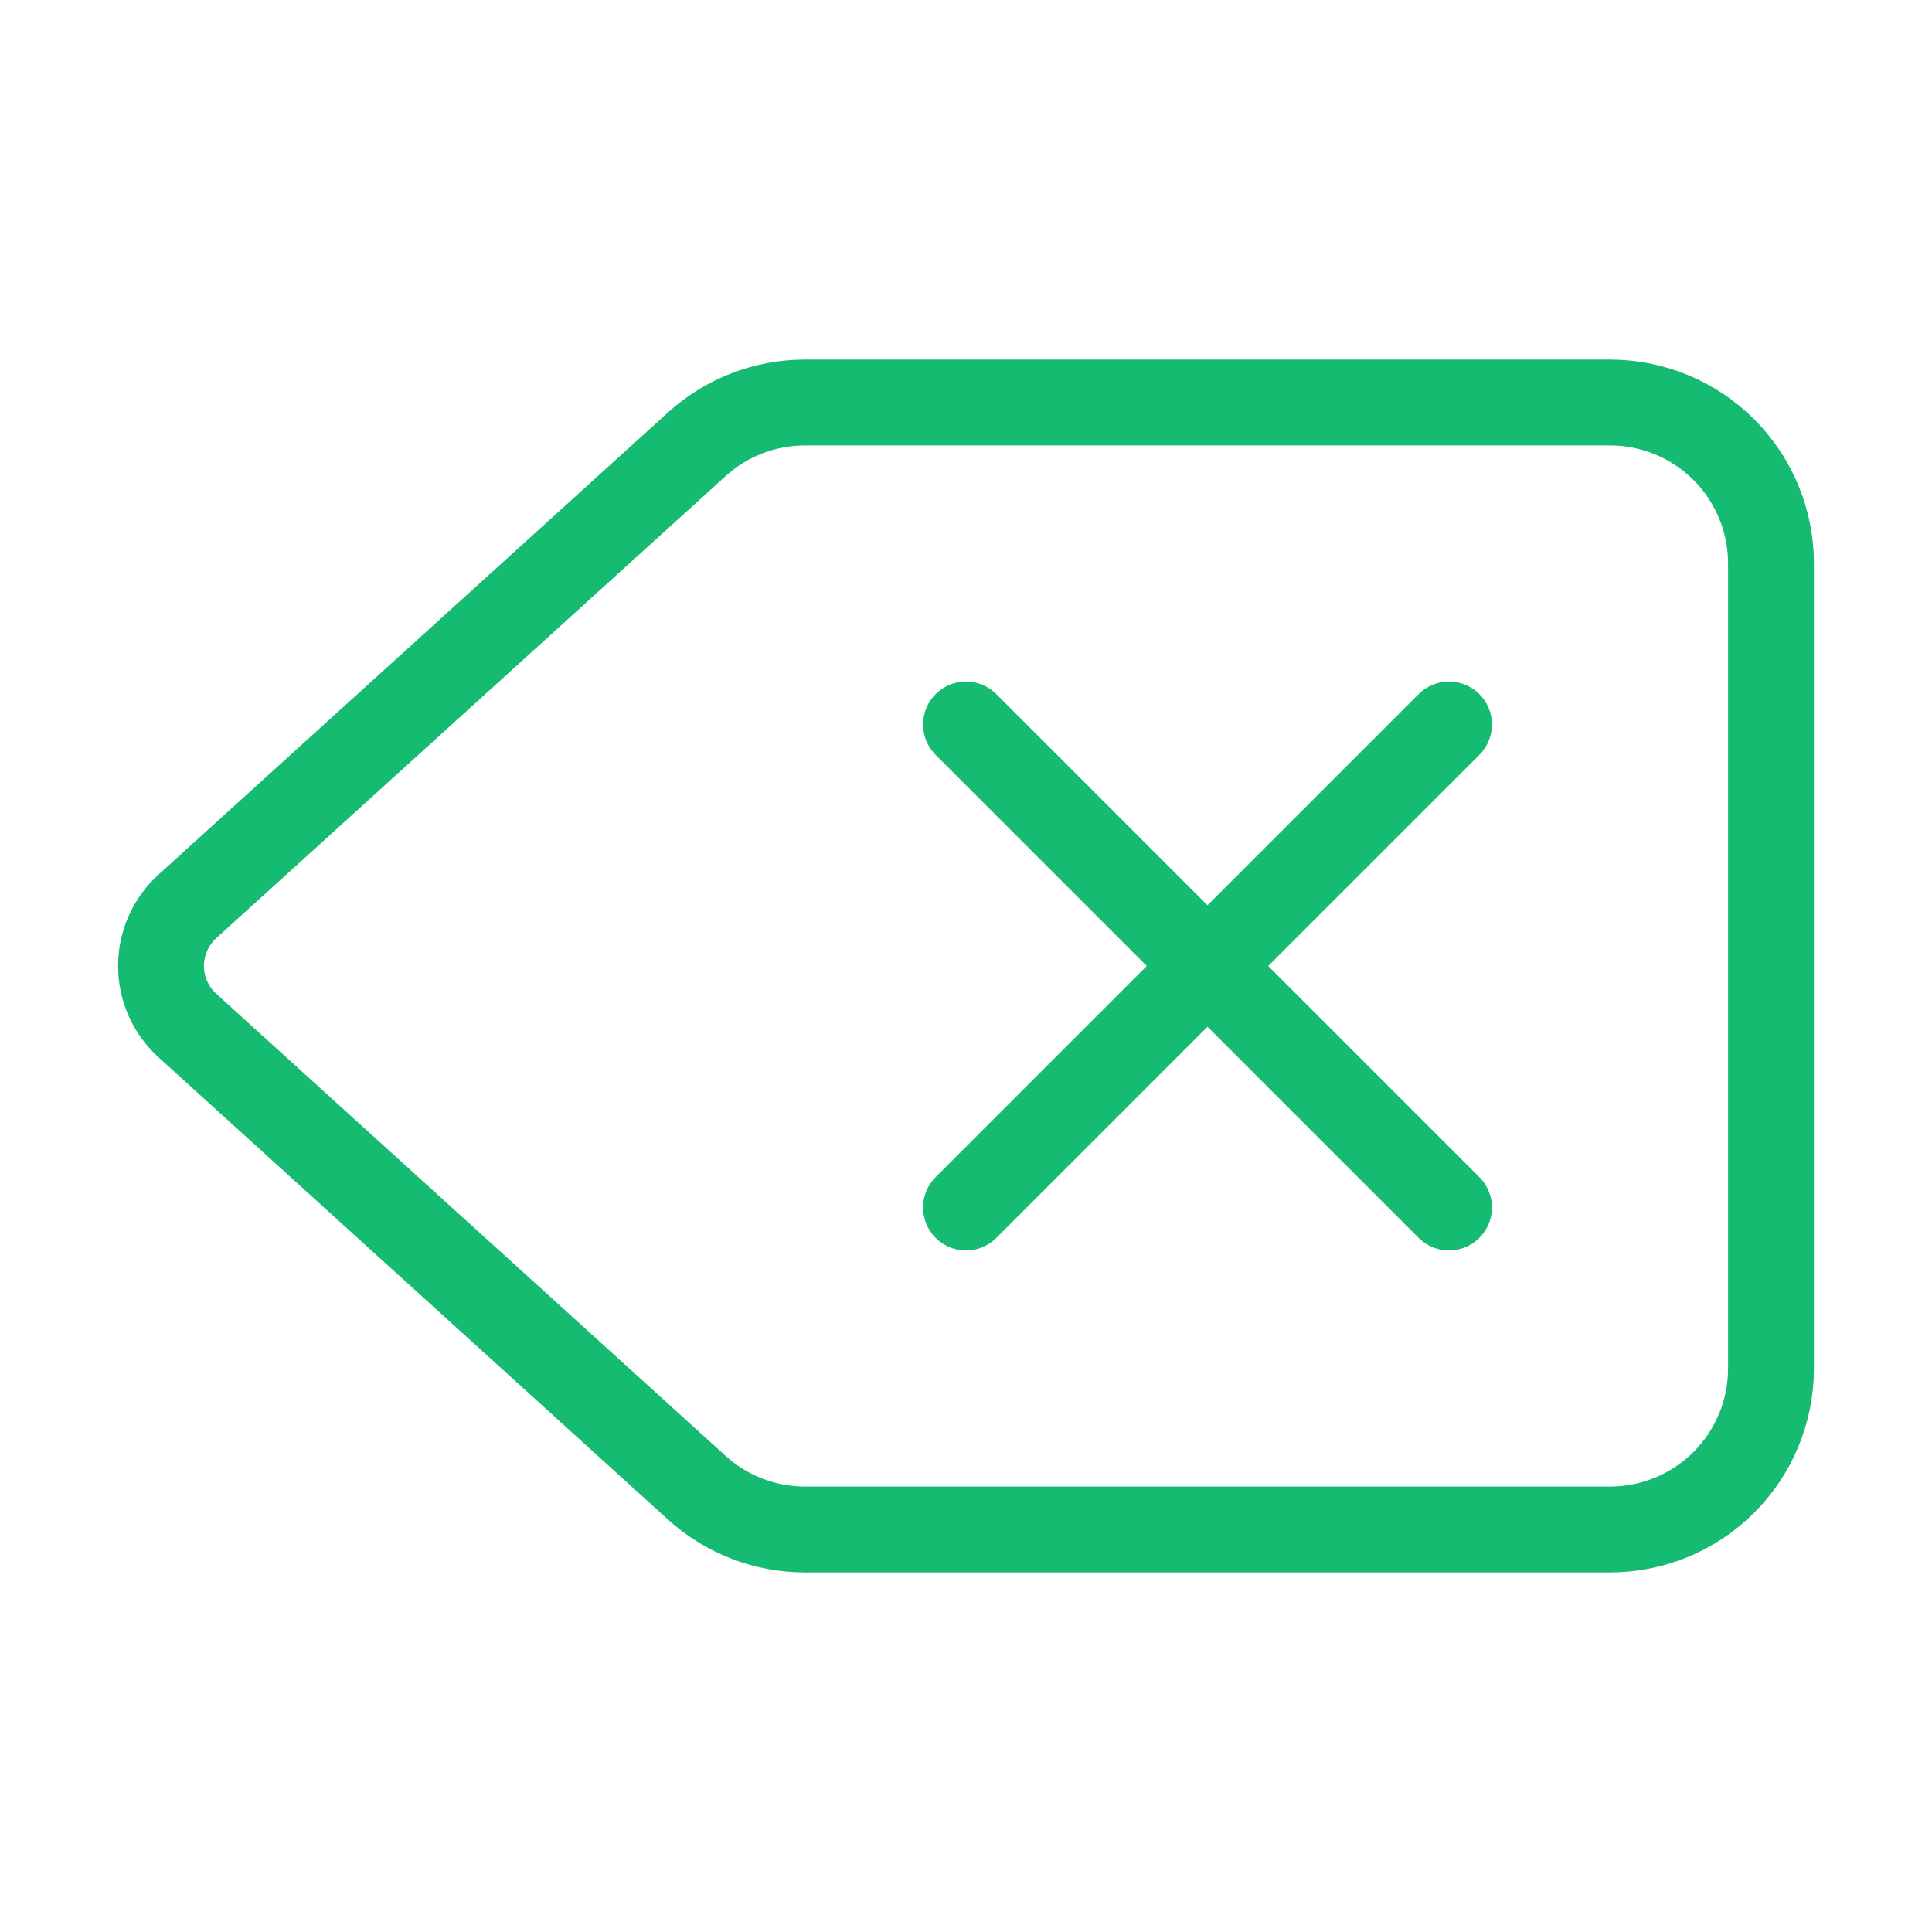 <svg width="45" height="45" viewBox="0 0 45 45" fill="none" xmlns="http://www.w3.org/2000/svg">
<path d="M22.5 16.875L33.75 28.125M33.75 16.875L22.5 28.125M18.75 9.375C17.818 9.375 16.92 9.722 16.23 10.348L4.365 21.111C4.171 21.286 4.017 21.501 3.911 21.74C3.805 21.979 3.75 22.238 3.75 22.499C3.75 22.761 3.805 23.019 3.911 23.258C4.017 23.497 4.171 23.712 4.365 23.887L16.23 34.652C16.92 35.278 17.818 35.625 18.75 35.625H37.5C38.495 35.625 39.448 35.23 40.152 34.527C40.855 33.823 41.25 32.87 41.25 31.875V13.125C41.25 12.13 40.855 11.177 40.152 10.473C39.448 9.77 38.495 9.375 37.5 9.375H18.75Z" stroke="#15BB70" stroke-width="2" stroke-linecap="round" stroke-linejoin="round"/>
</svg>
